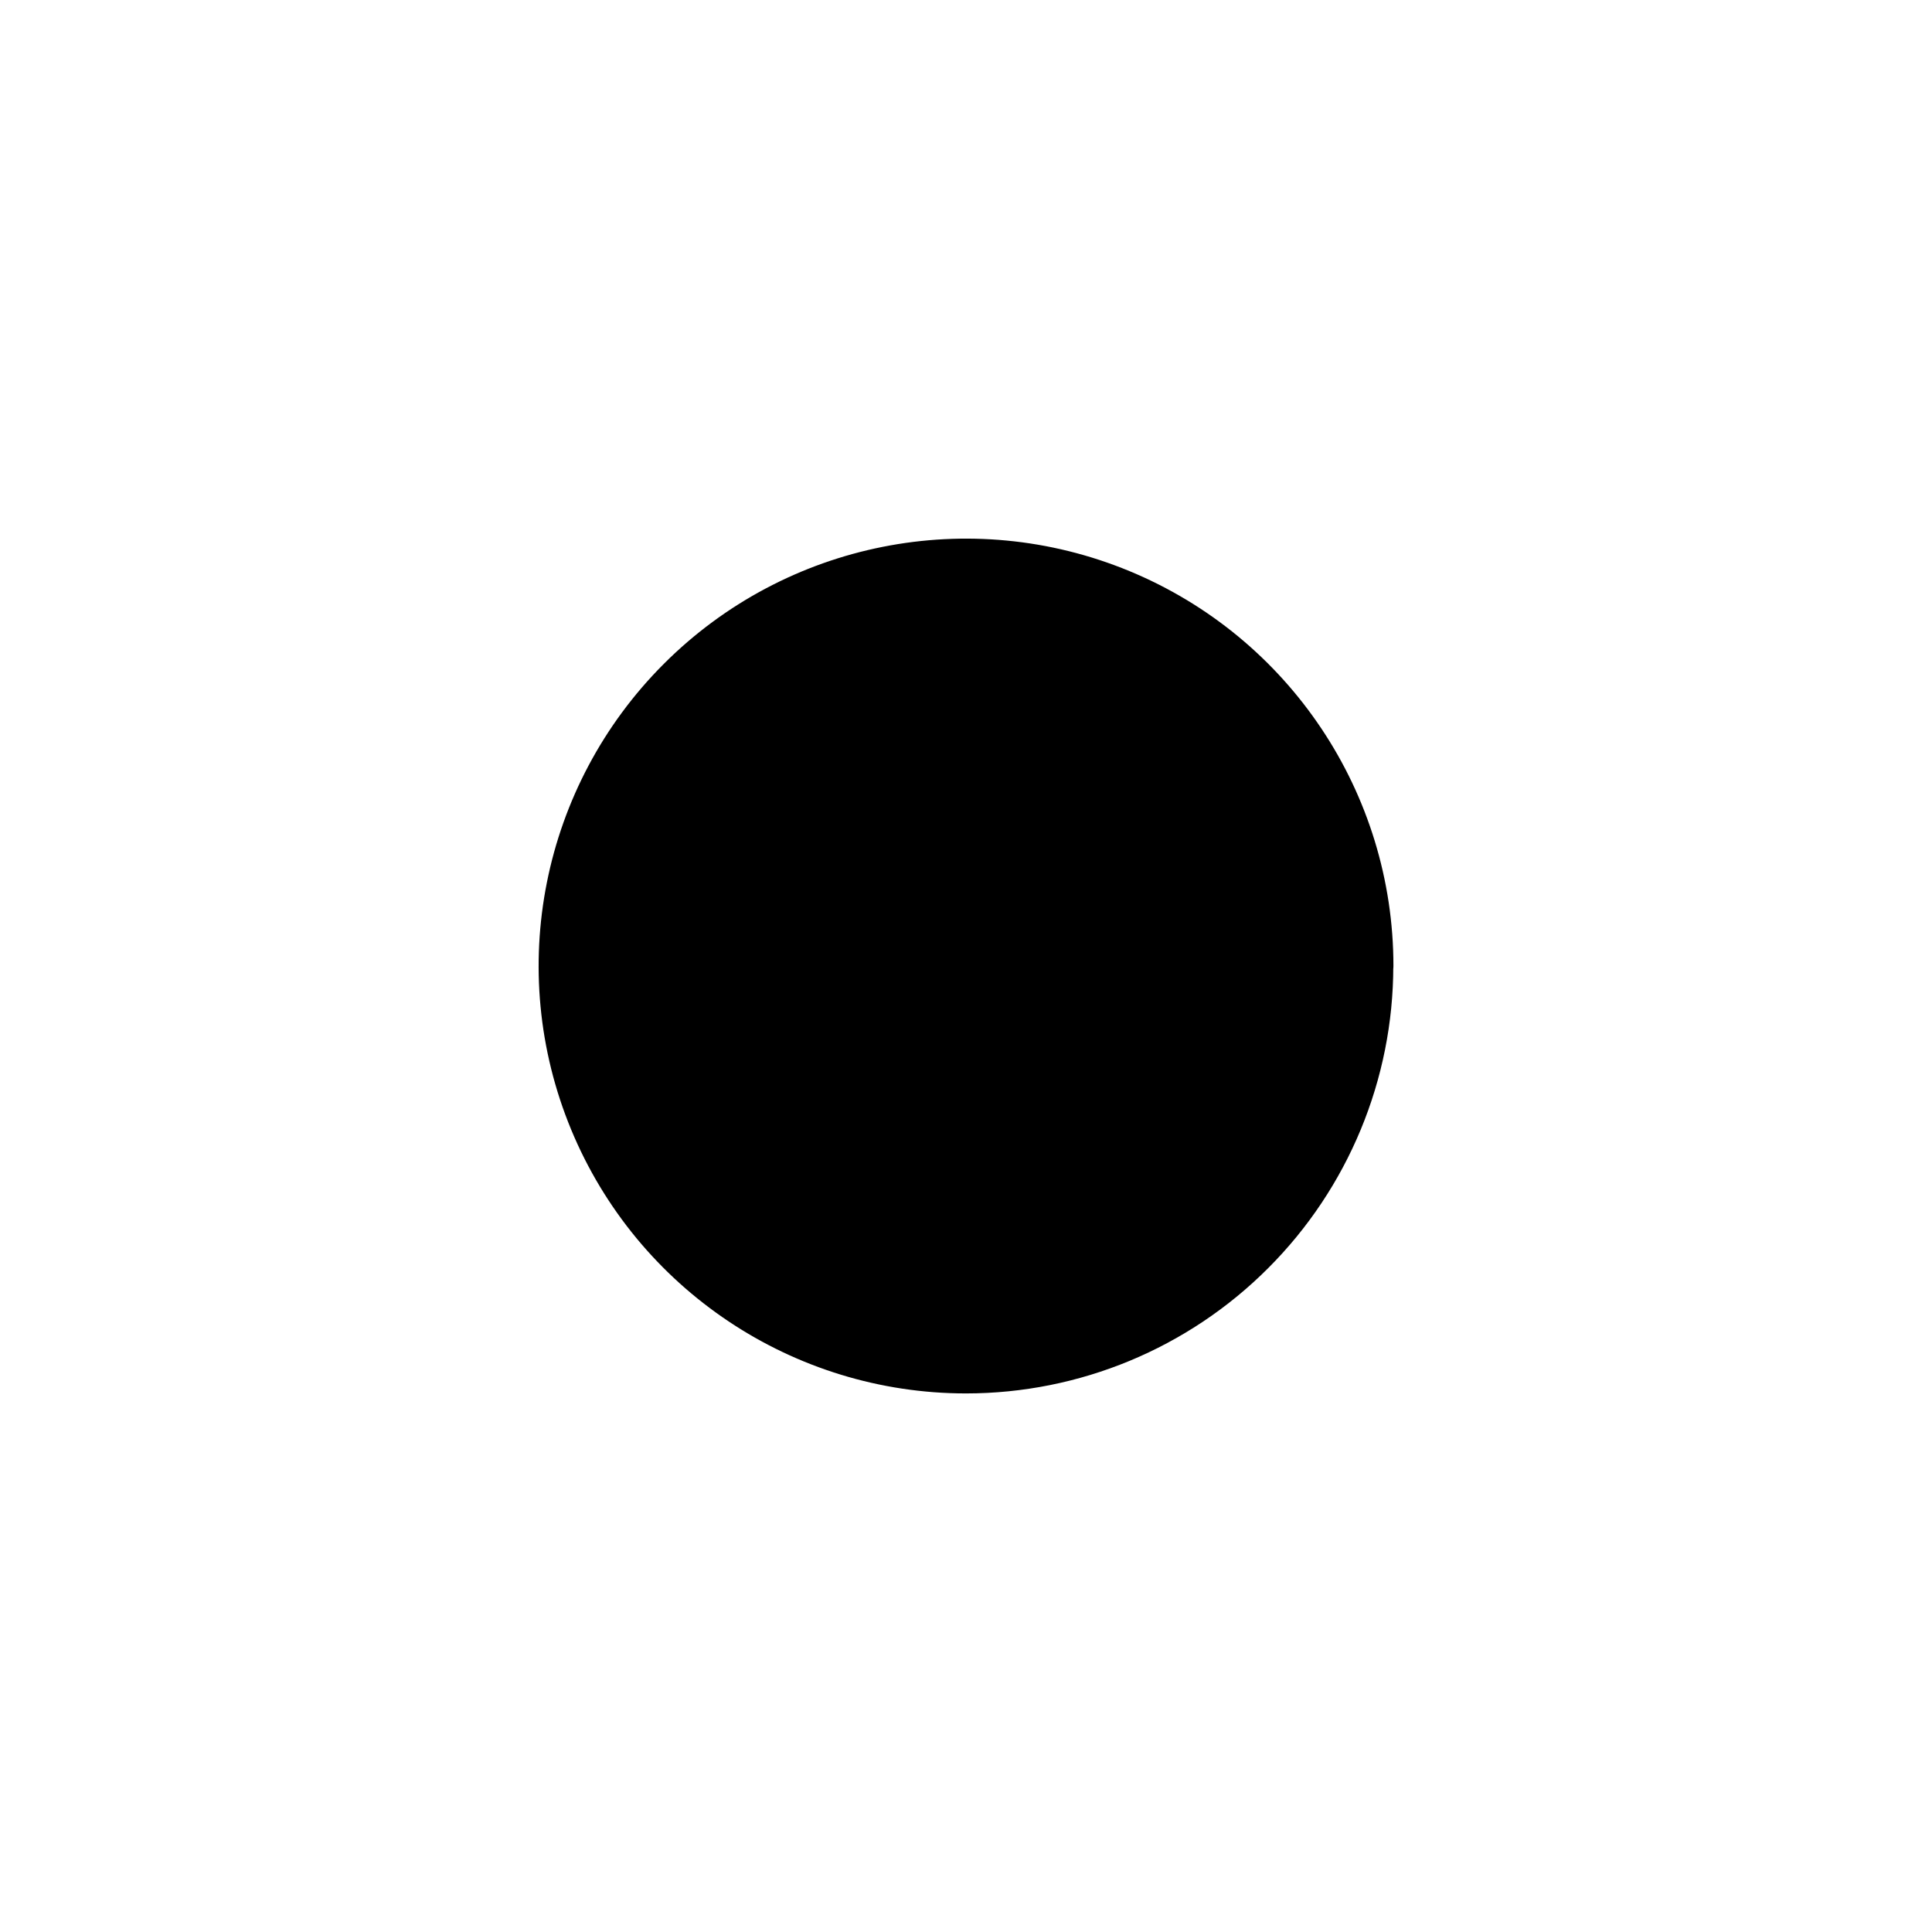 <?xml version="1.0" encoding="UTF-8" standalone="no"?>
<svg
   inkscape:version="1.1.1 (c3084ef, 2021-09-22)"
   sodipodi:docname="citrad_point.svg"
   version="1.1"
   viewBox="0 0 15 15"
   height="15"
   width="15"
   id="viewpoint"
   xmlns:inkscape="http://www.inkscape.org/namespaces/inkscape"
   xmlns:sodipodi="http://sodipodi.sourceforge.net/DTD/sodipodi-0.dtd"
   xmlns="http://www.w3.org/2000/svg"
   xmlns:svg="http://www.w3.org/2000/svg">
  <defs
     id="defs828" />
  <sodipodi:namedview
     id="namedview826"
     pagecolor="#505050"
     bordercolor="#eeeeee"
     borderopacity="1"
     inkscape:pageshadow="0"
     inkscape:pageopacity="0"
     inkscape:pagecheckerboard="0"
     showgrid="false"
     inkscape:snap-object-midpoints="true"
     inkscape:zoom="20.42701"
     inkscape:cx="5.0423435"
     inkscape:cy="7.490083"
     inkscape:window-width="1362"
     inkscape:window-height="679"
     inkscape:window-x="0"
     inkscape:window-y="25"
     inkscape:window-maximized="0"
     inkscape:current-layer="viewpoint" />
  <path
     d="m 10.622,7.5 c 0,-1.263 -0.761,-2.401 -1.927,-2.884 -1.167,-0.483 -2.509,-0.216 -3.402,0.677 -0.893,0.893 -1.16,2.235 -0.677,3.402 0.483,1.166 1.622,1.927 2.884,1.927 0.828,0 1.622,-0.329 2.207,-0.915 0.585,-0.585 0.914,-1.379 0.914,-2.207 z"
     style="fill:#000000;stroke:#000000;stroke-width:0.393;stroke-linecap:round;stroke-linejoin:round;stroke-miterlimit:4;stroke-dasharray:none;stroke-opacity:1"
     id="circle14816-8" />
</svg>
